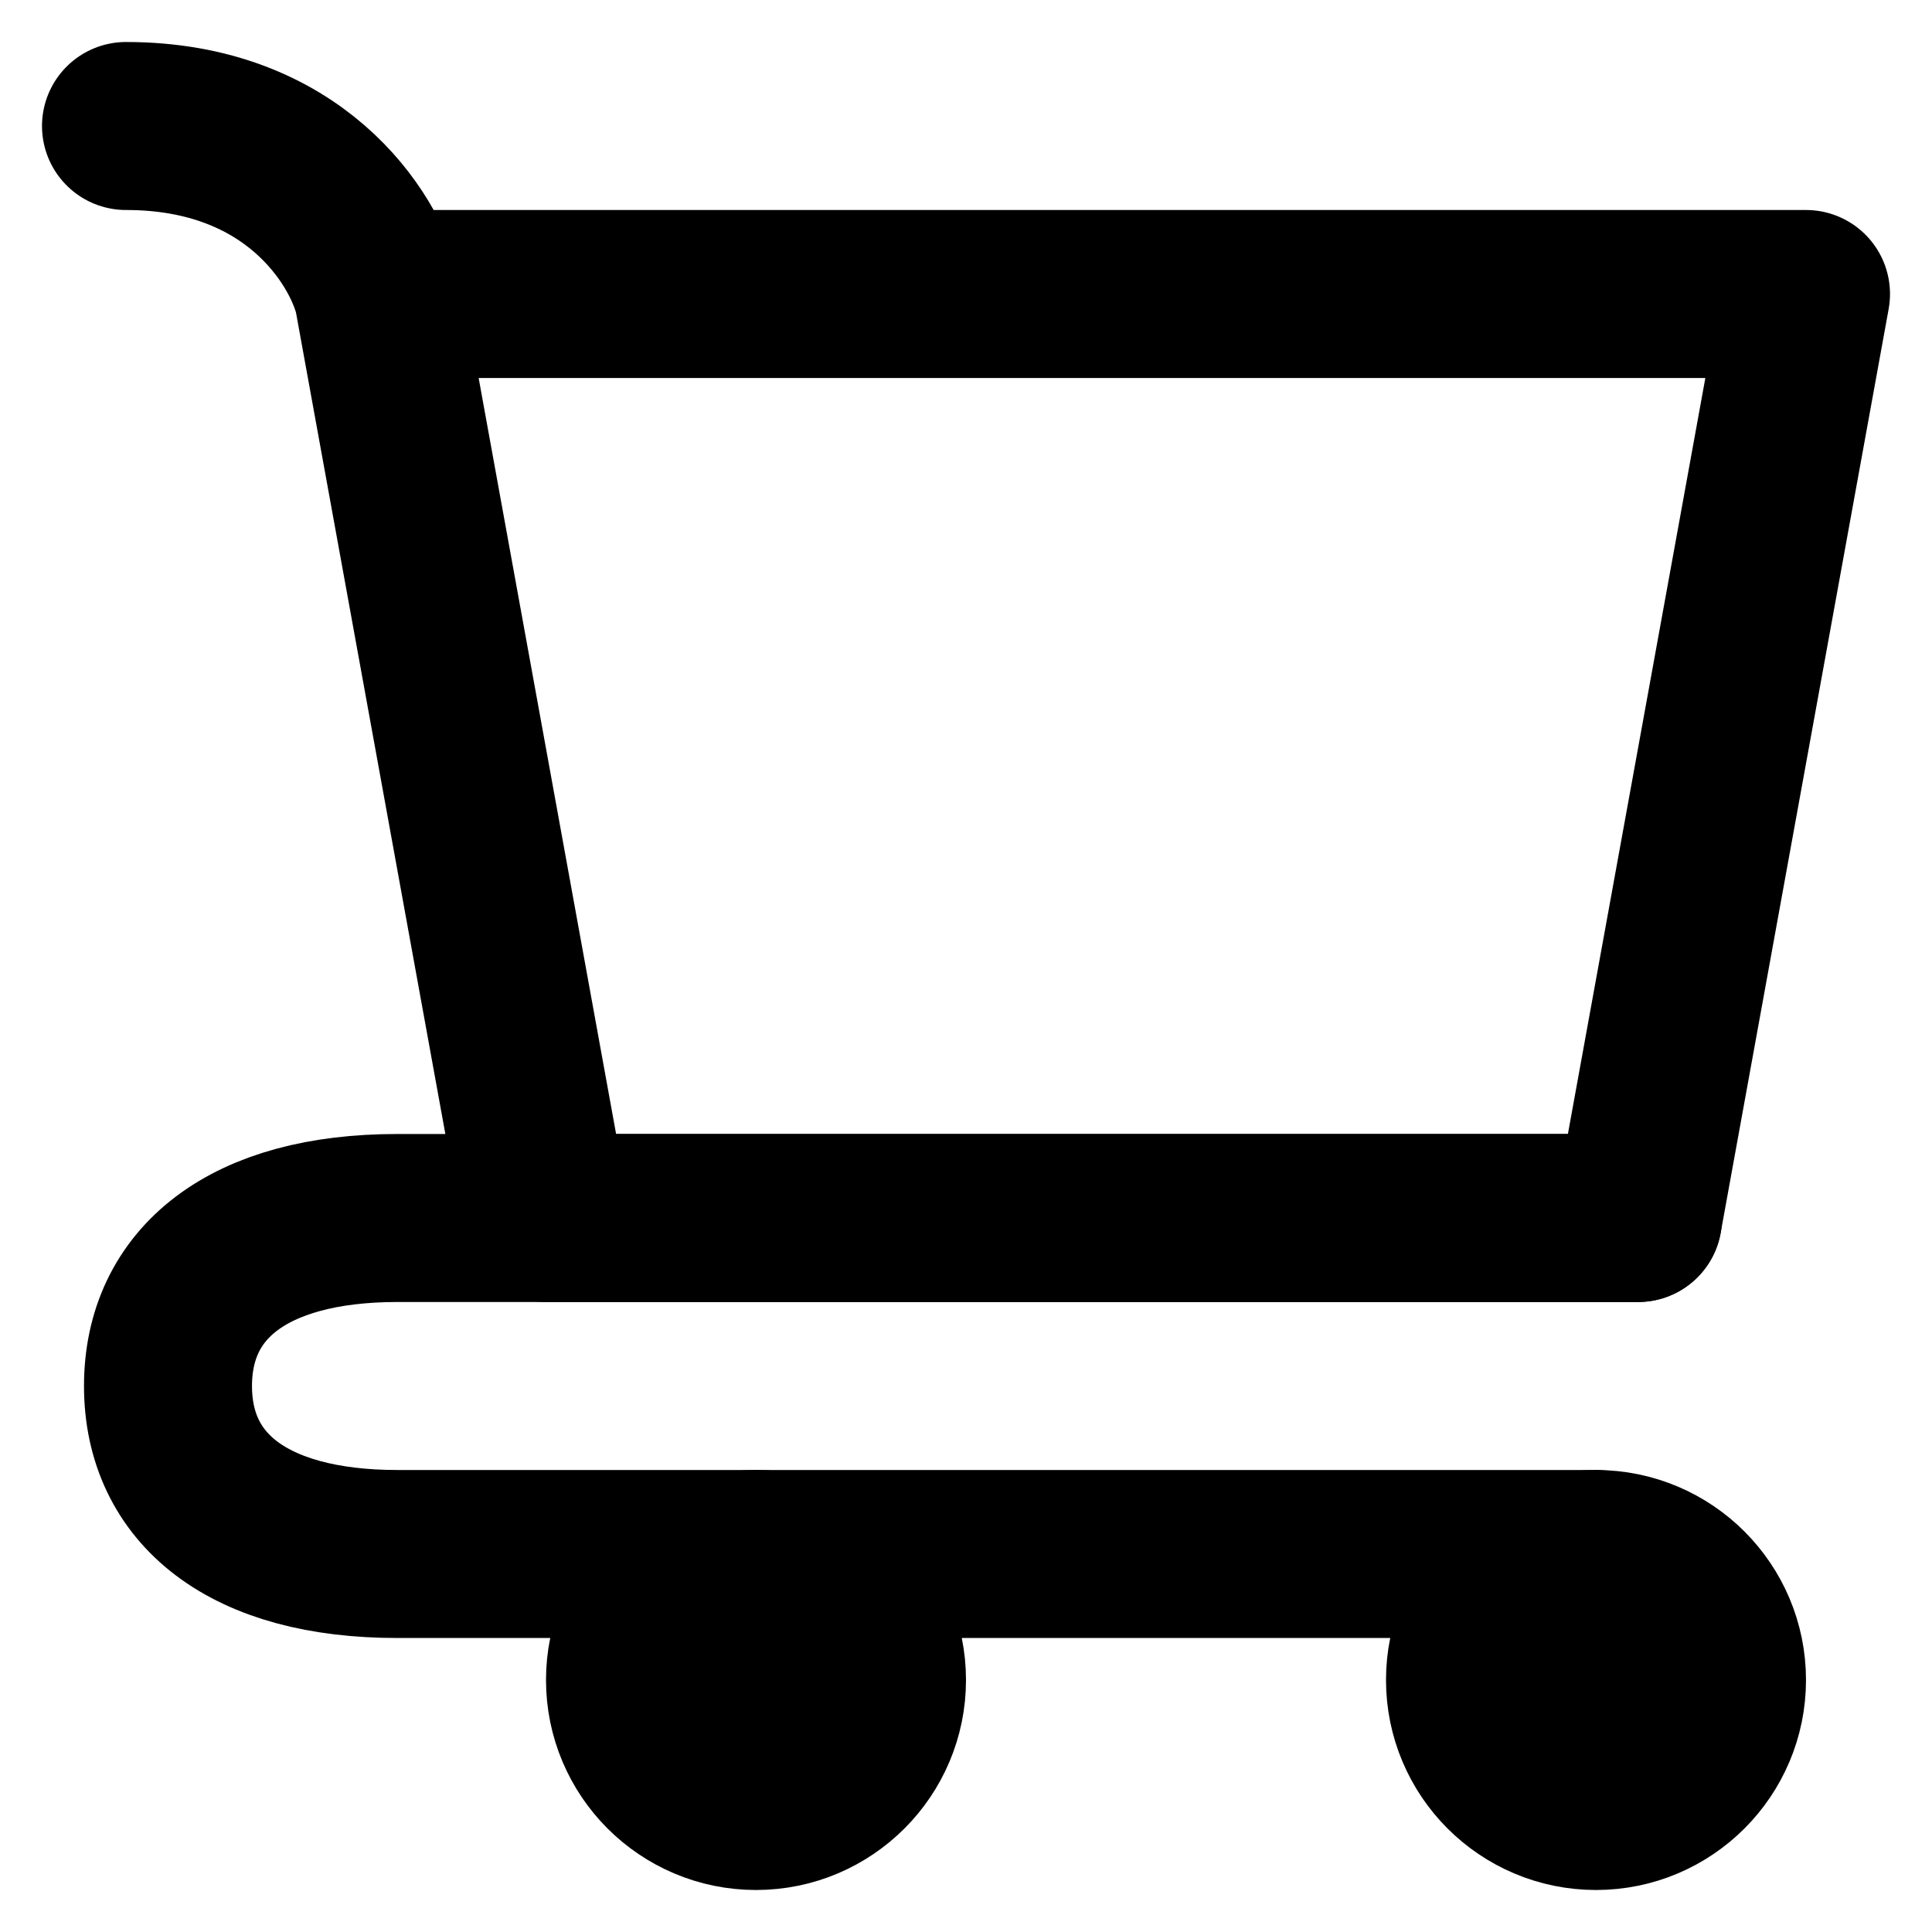 <svg width="23" height="23" viewBox="0 0 23 23" fill="none" xmlns="http://www.w3.org/2000/svg">
<path d="M19 21.5C19.828 21.5 20.5 20.828 20.5 20C20.5 19.172 19.828 18.5 19 18.5C18.172 18.5 17.5 19.172 17.5 20C17.5 20.828 18.172 21.5 19 21.5Z" fill="black" stroke="black" stroke-width="2" stroke-linecap="round" stroke-linejoin="round"/>
<path d="M9 21.5C9.828 21.5 10.5 20.828 10.5 20C10.5 19.172 9.828 18.5 9 18.5C8.172 18.5 7.5 19.172 7.5 20C7.5 20.828 8.172 21.5 9 21.5Z" fill="black" stroke="black" stroke-width="2" stroke-linecap="round" stroke-linejoin="round"/>
<path d="M4.5 3.5H21.5L19.5 14.5H6.5L4.5 3.5ZM4.5 3.5C4.333 2.833 3.5 1.5 1.5 1.5" stroke="black" stroke-width="2" stroke-linecap="round" stroke-linejoin="round"/>
<path d="M19.5 14.5H6.5H4.731C2.946 14.5 2 15.281 2 16.5C2 17.719 2.946 18.5 4.731 18.5H19" stroke="black" stroke-width="2" stroke-linecap="round" stroke-linejoin="round"/>
</svg>
